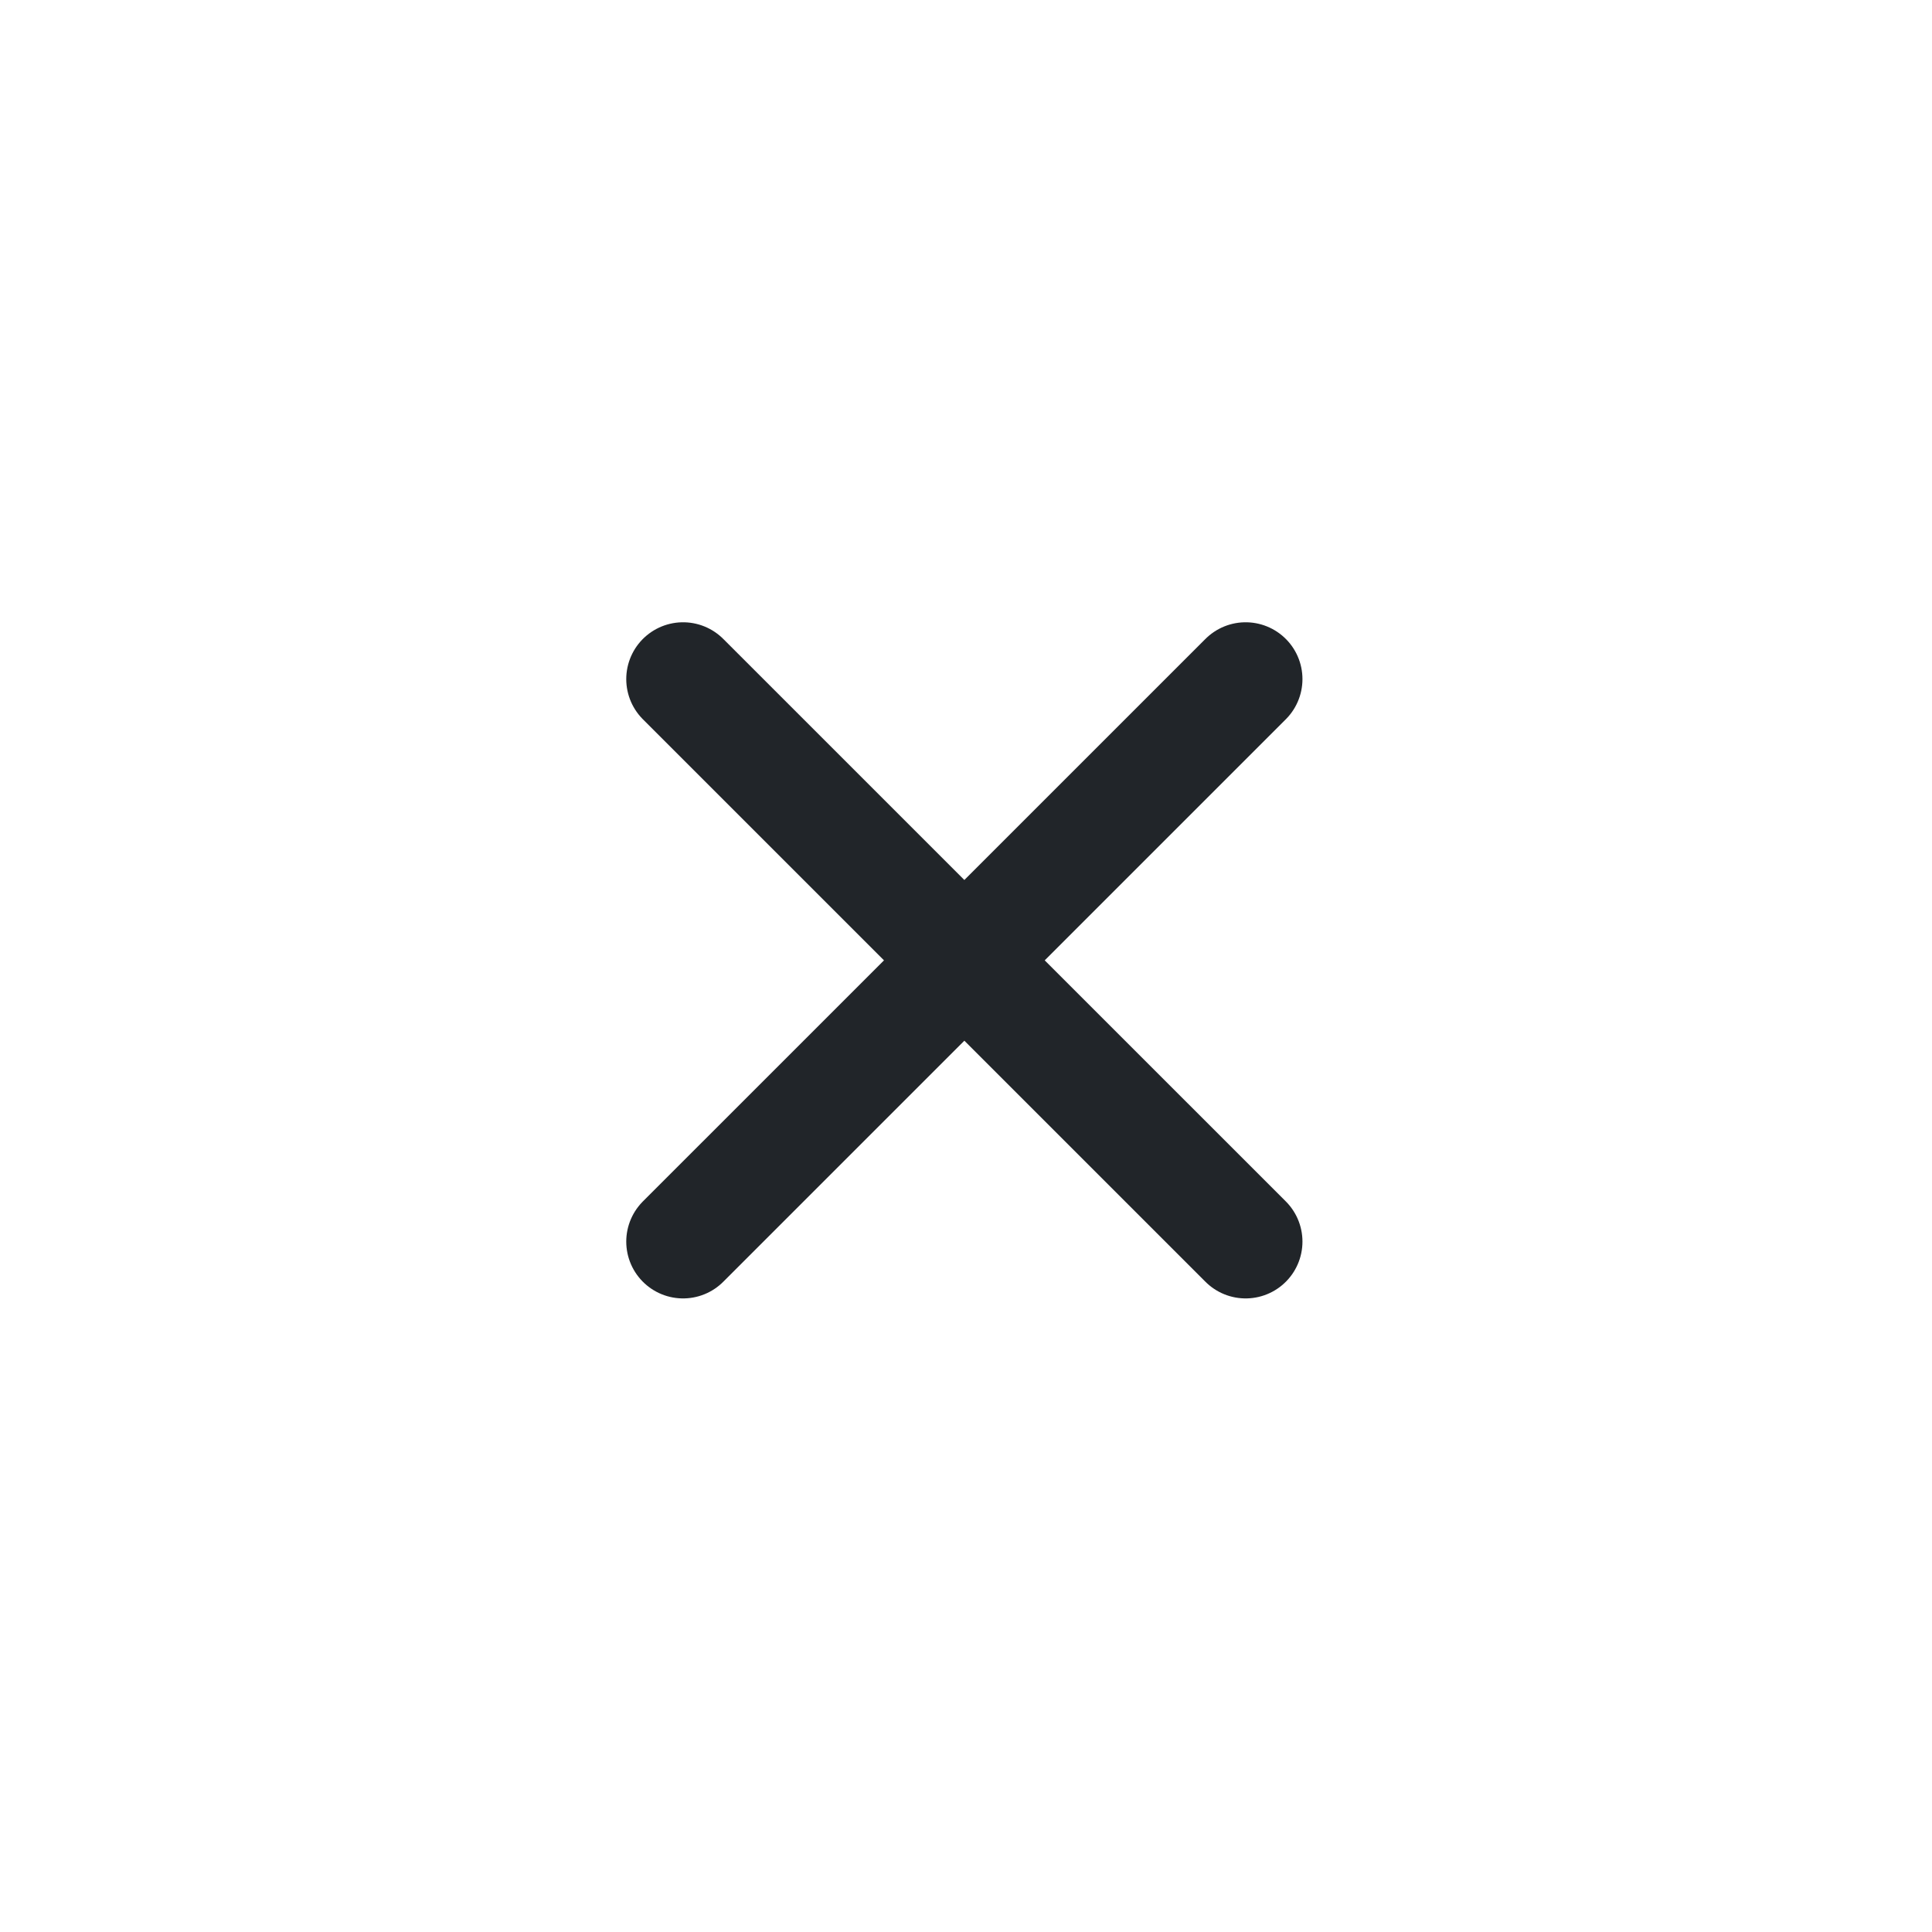 <svg width="34" height="34" viewBox="0 0 34 34" fill="none" xmlns="http://www.w3.org/2000/svg">
<path d="M12.021 21.85L21.921 11.951M12.021 11.951L21.921 21.85" stroke="#212529" stroke-width="2" stroke-linecap="round" stroke-linejoin="round"/>
</svg>
